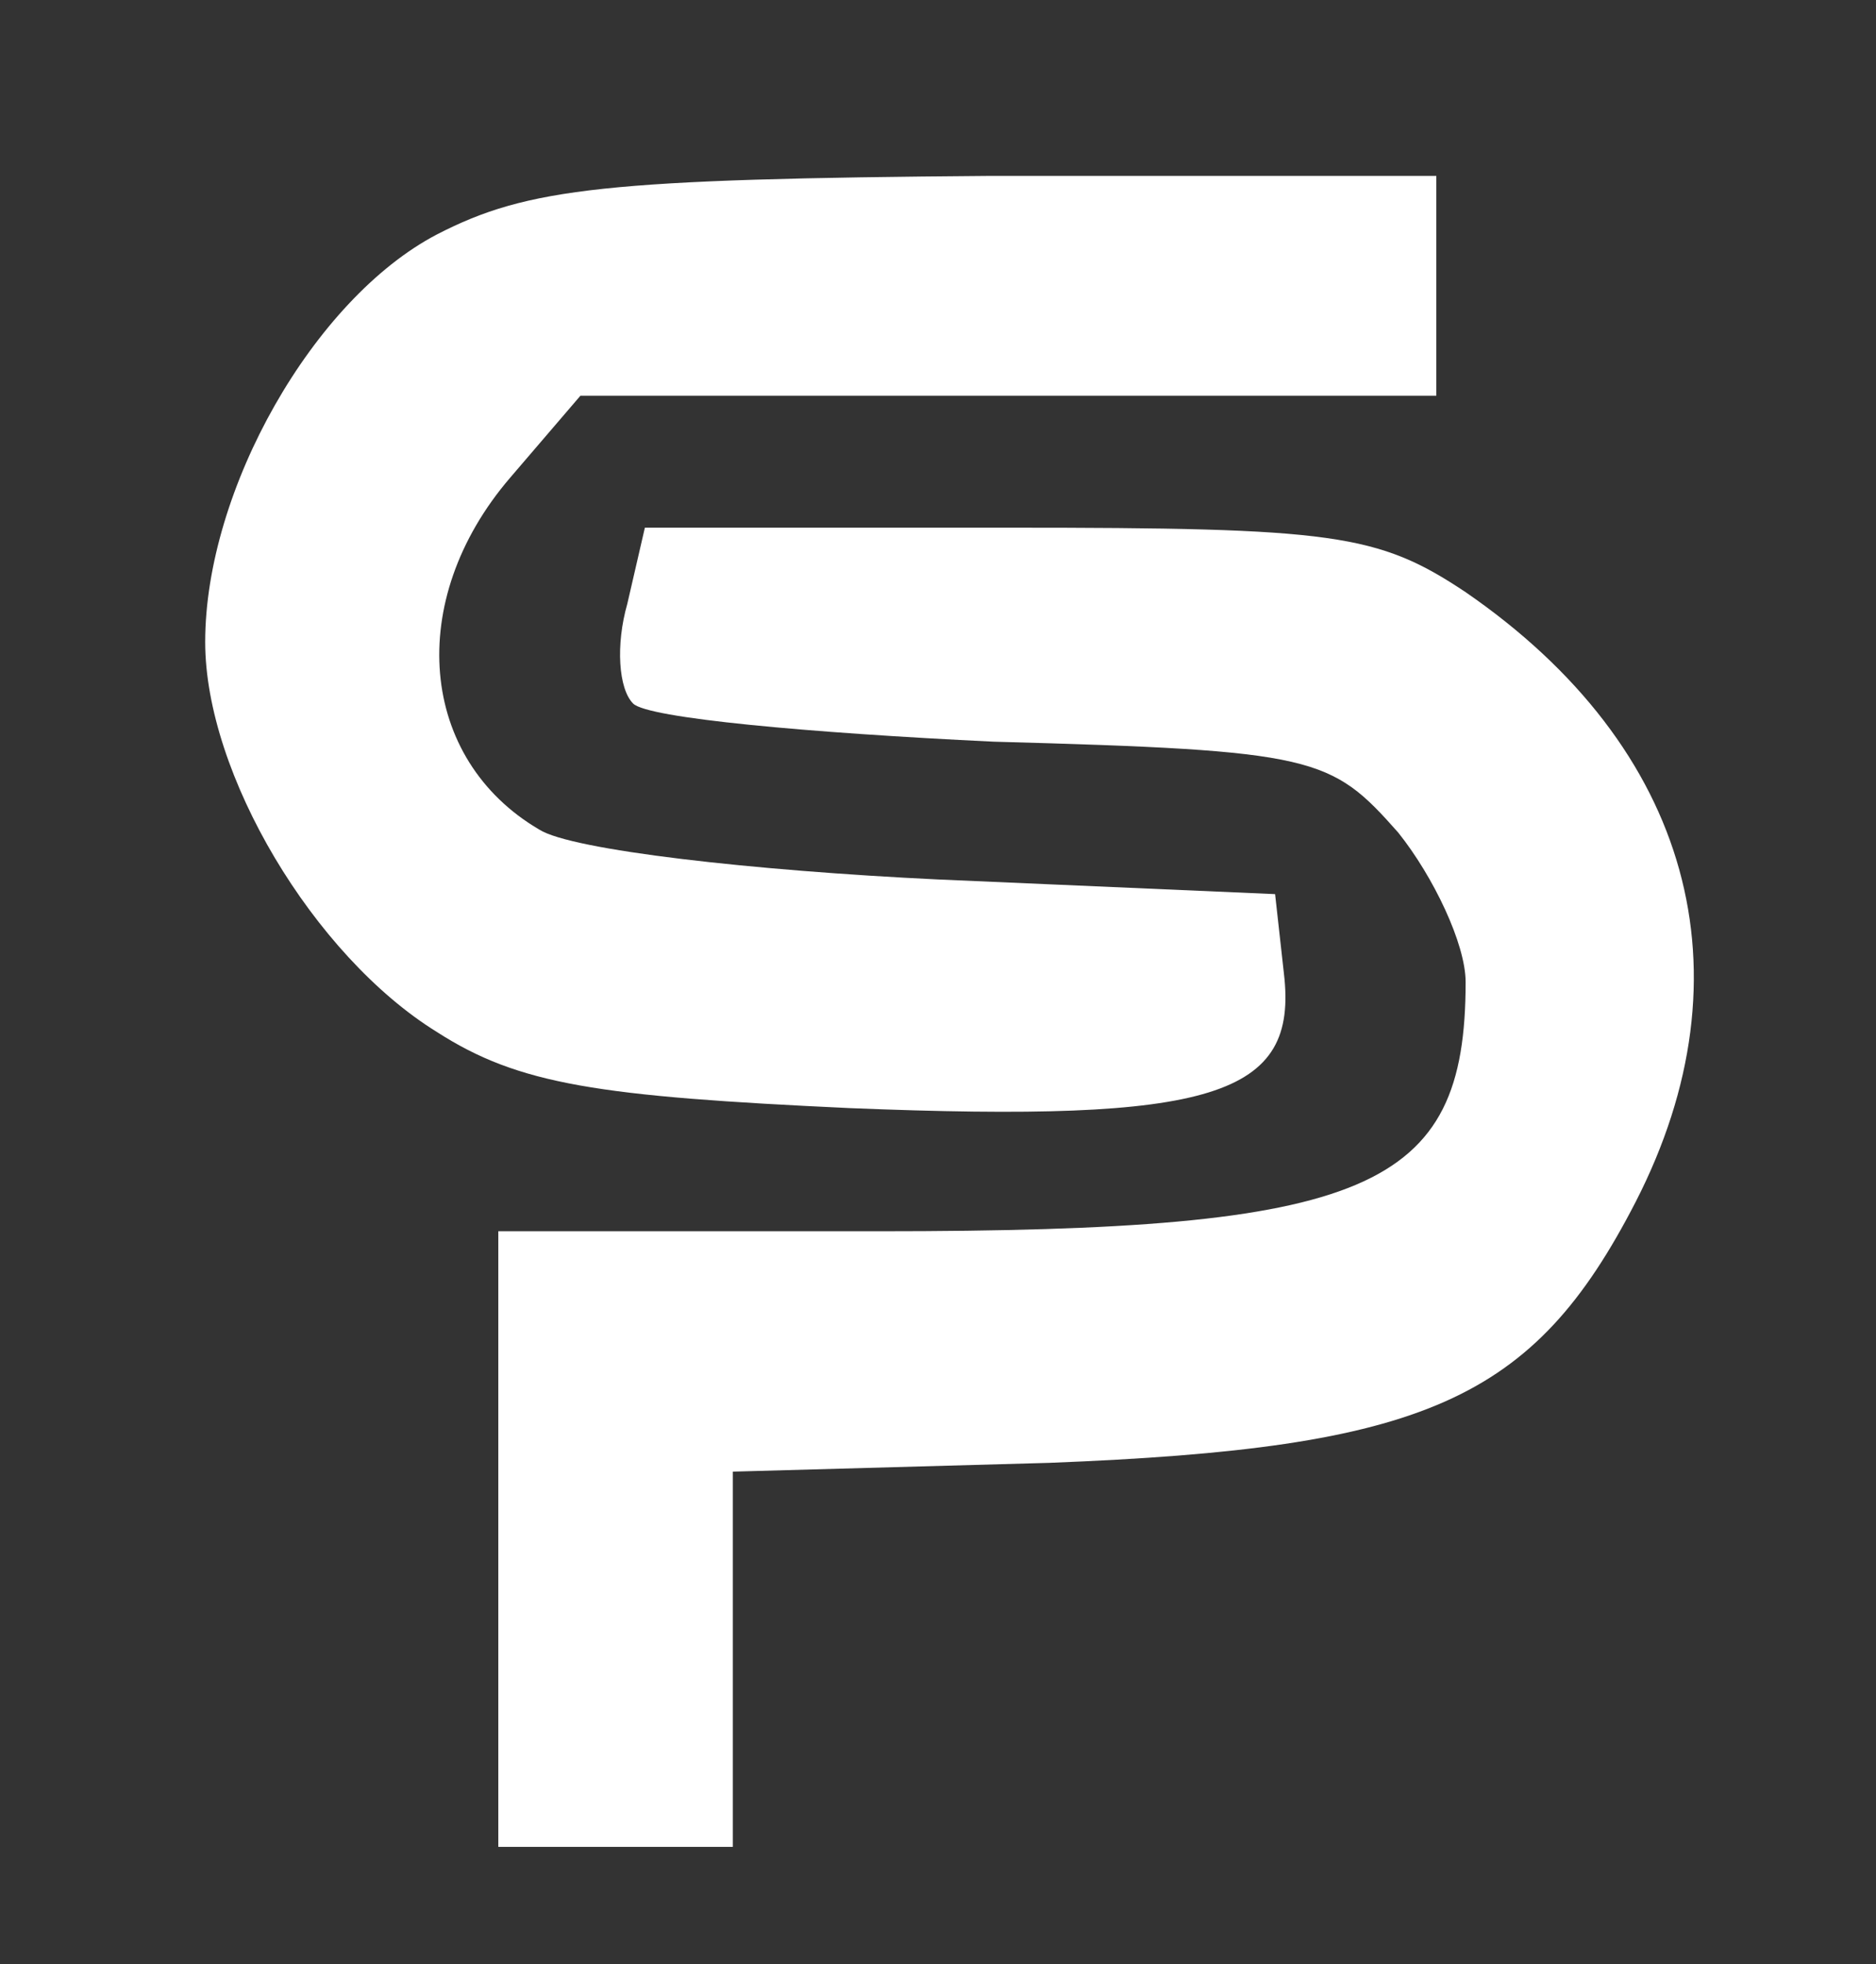 <?xml version="1.0" standalone="no"?>
<!DOCTYPE svg PUBLIC "-//W3C//DTD SVG 20010904//EN"
 "http://www.w3.org/TR/2001/REC-SVG-20010904/DTD/svg10.dtd">
<svg version="1.0" xmlns="http://www.w3.org/2000/svg"
 width="64pt" height="67pt" viewBox="0 0 64 67"
 preserveAspectRatio="xMidYMid meet">
<rect x="0" y="0" width="64" height="67" fill="#333333" stroke="none"/>
<g transform="translate(0,67) scale(0.1,-0.1)"
fill="#ffffff" stroke="none" stroke-width="60">
<path d="M149 590 c-42 -22 -79 -87 -79 -139 0 -45 37 -107 79 -133 28 -18 55
-22 141 -26 124 -5 153 4 148 46 l-3 27 -115 5 c-63 3 -125 10 -136 17 -41 24
-46 78 -10 120 l24 28 146 0 146 0 0 38 0 37 -152 0 c-131 -1 -158 -4 -189
-20z"/>
<path d="M214 464 c-4 -14 -3 -29 2 -34 5 -5 60 -10 123 -13 110 -3 115 -5
138 -31 12 -15 23 -38 23 -51 0 -71 -33 -85 -200 -85 l-130 0 0 -105 0 -105
40 0 40 0 0 64 0 64 108 3 c128 5 165 21 200 89 40 78 19 155 -58 208 -30 20
-45 22 -156 22 l-124 0 -6 -26z"/>
</g>
</svg>
